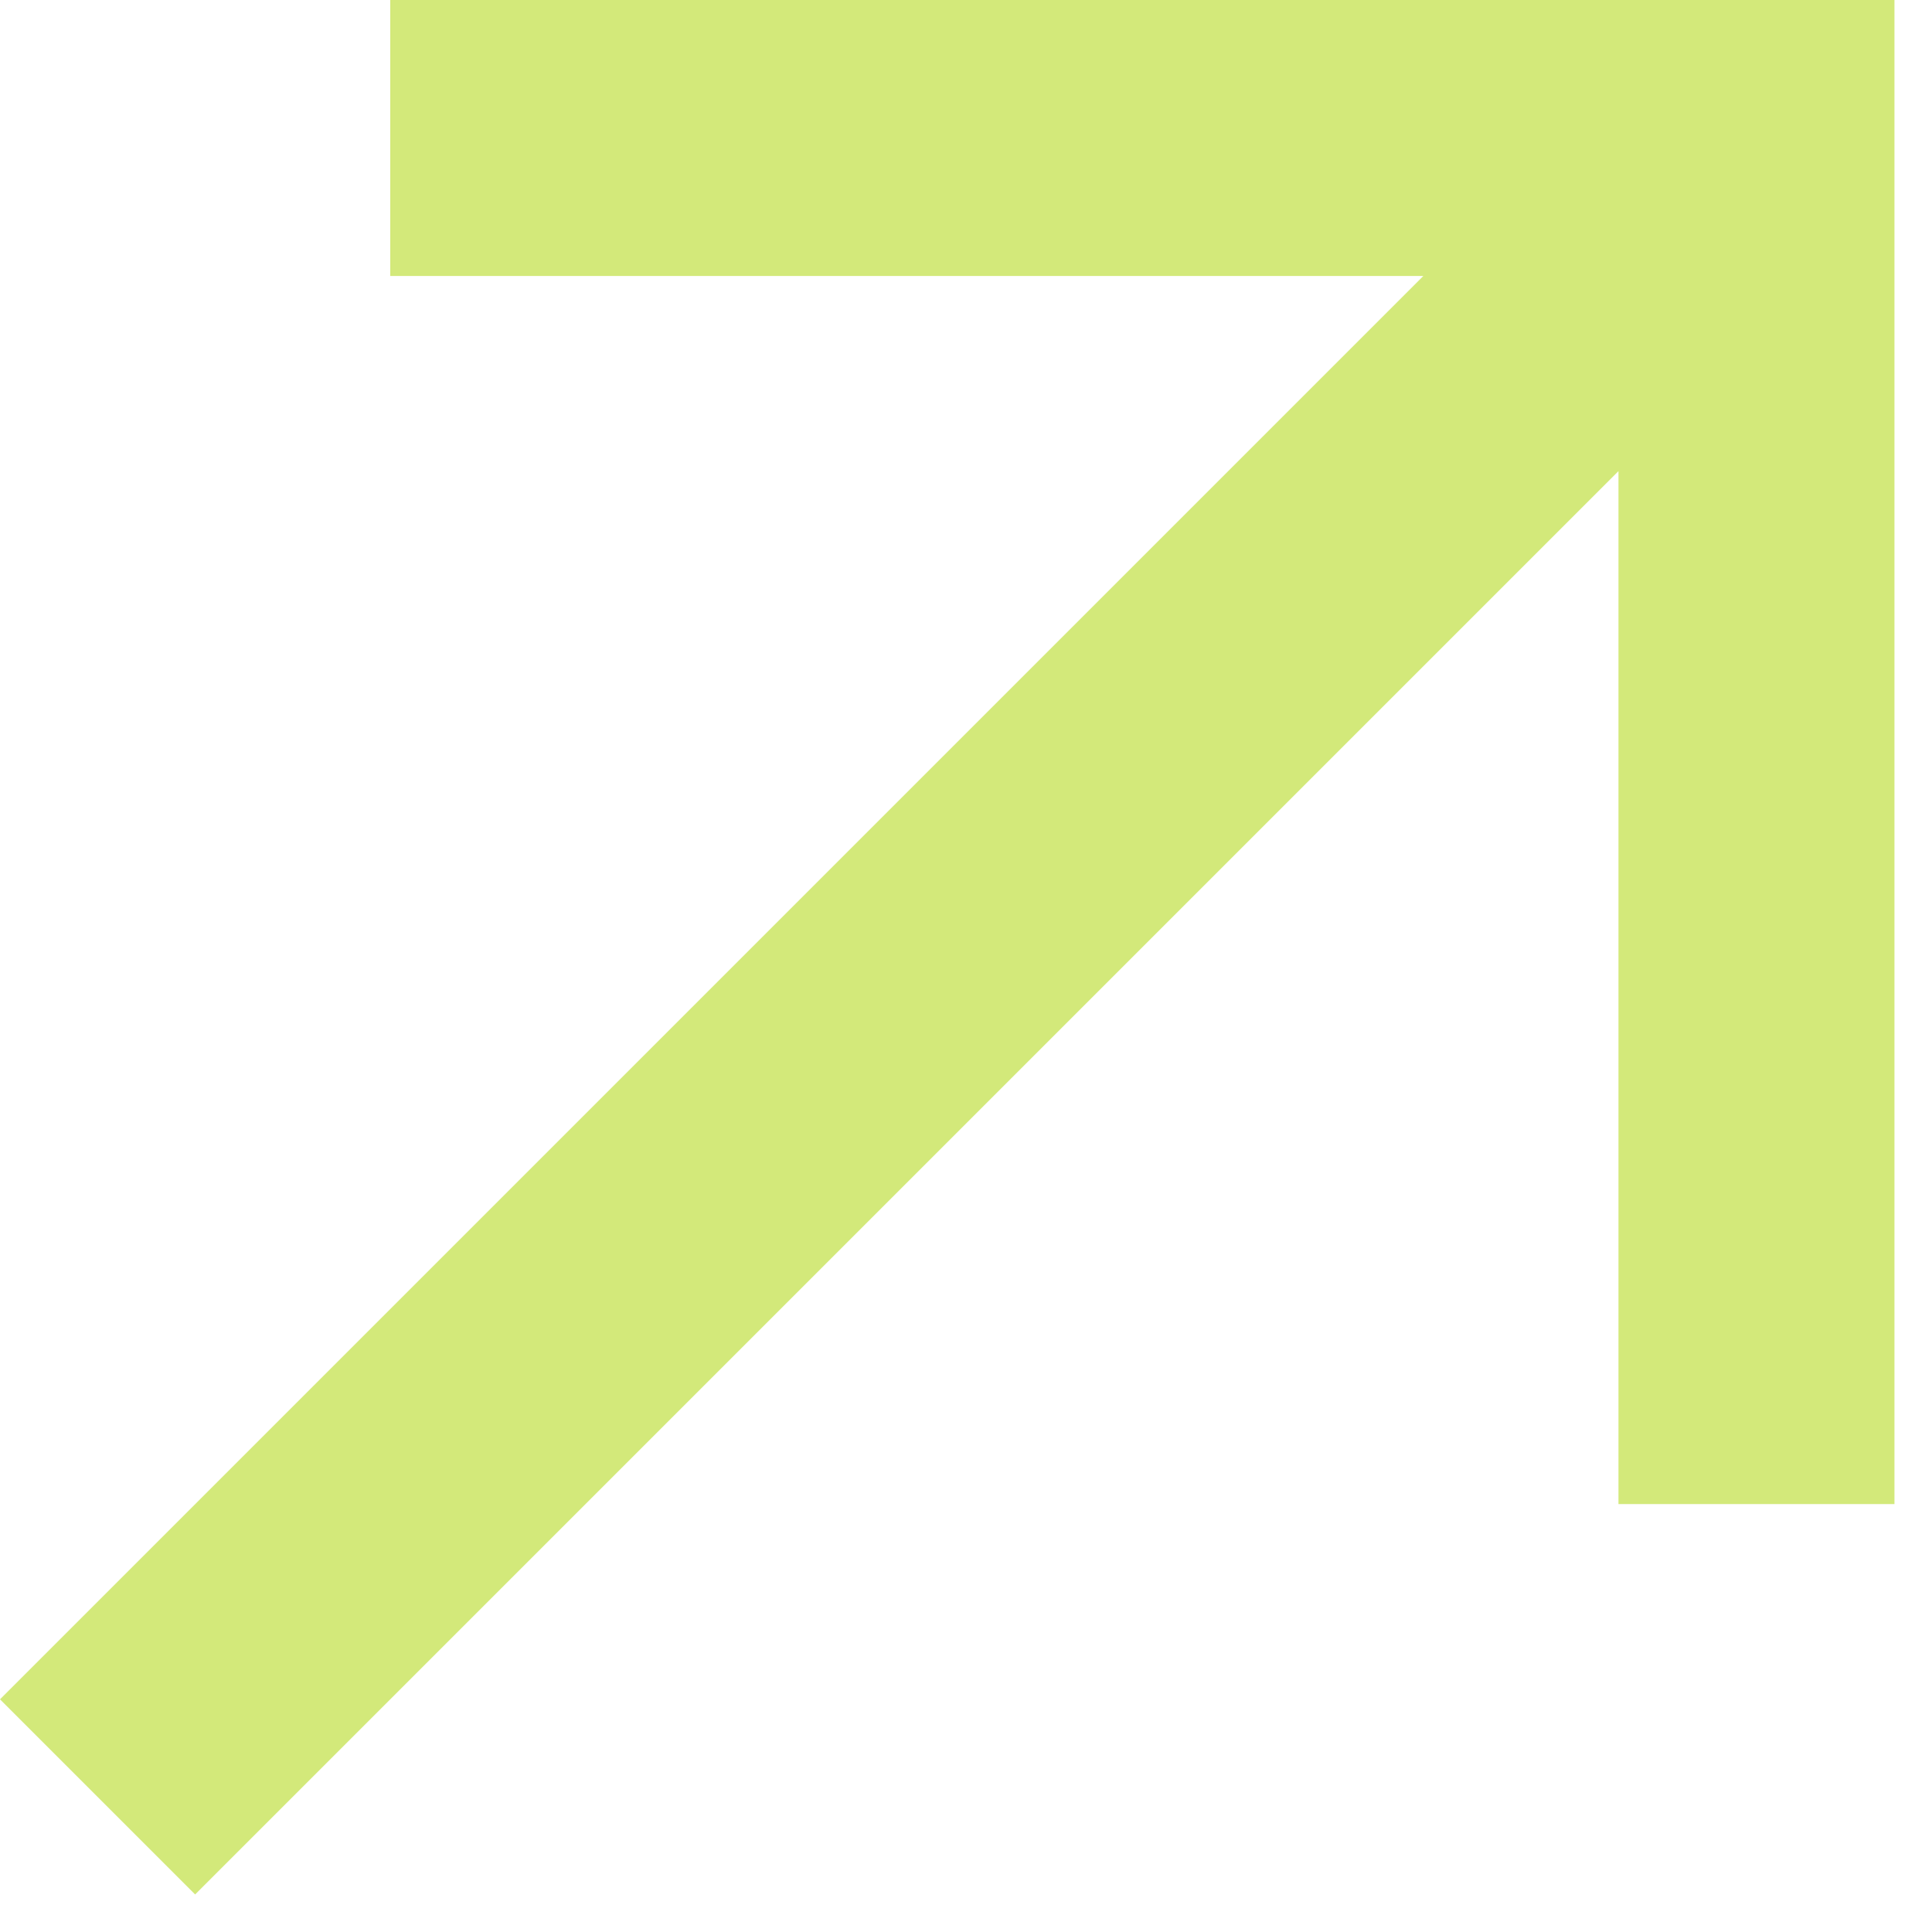 <svg width="14" height="14" viewBox="0 0 14 14" fill="none" xmlns="http://www.w3.org/2000/svg">
<path d="M1.414 13.728L11.728 3.414V10.899L13.728 10.899L13.728 3.53184e-05L2.828 3.49812e-05L2.828 2L10.314 2L-1.30158e-05 12.314L1.414 13.728Z" fill="#D3E97A"/>
</svg>
